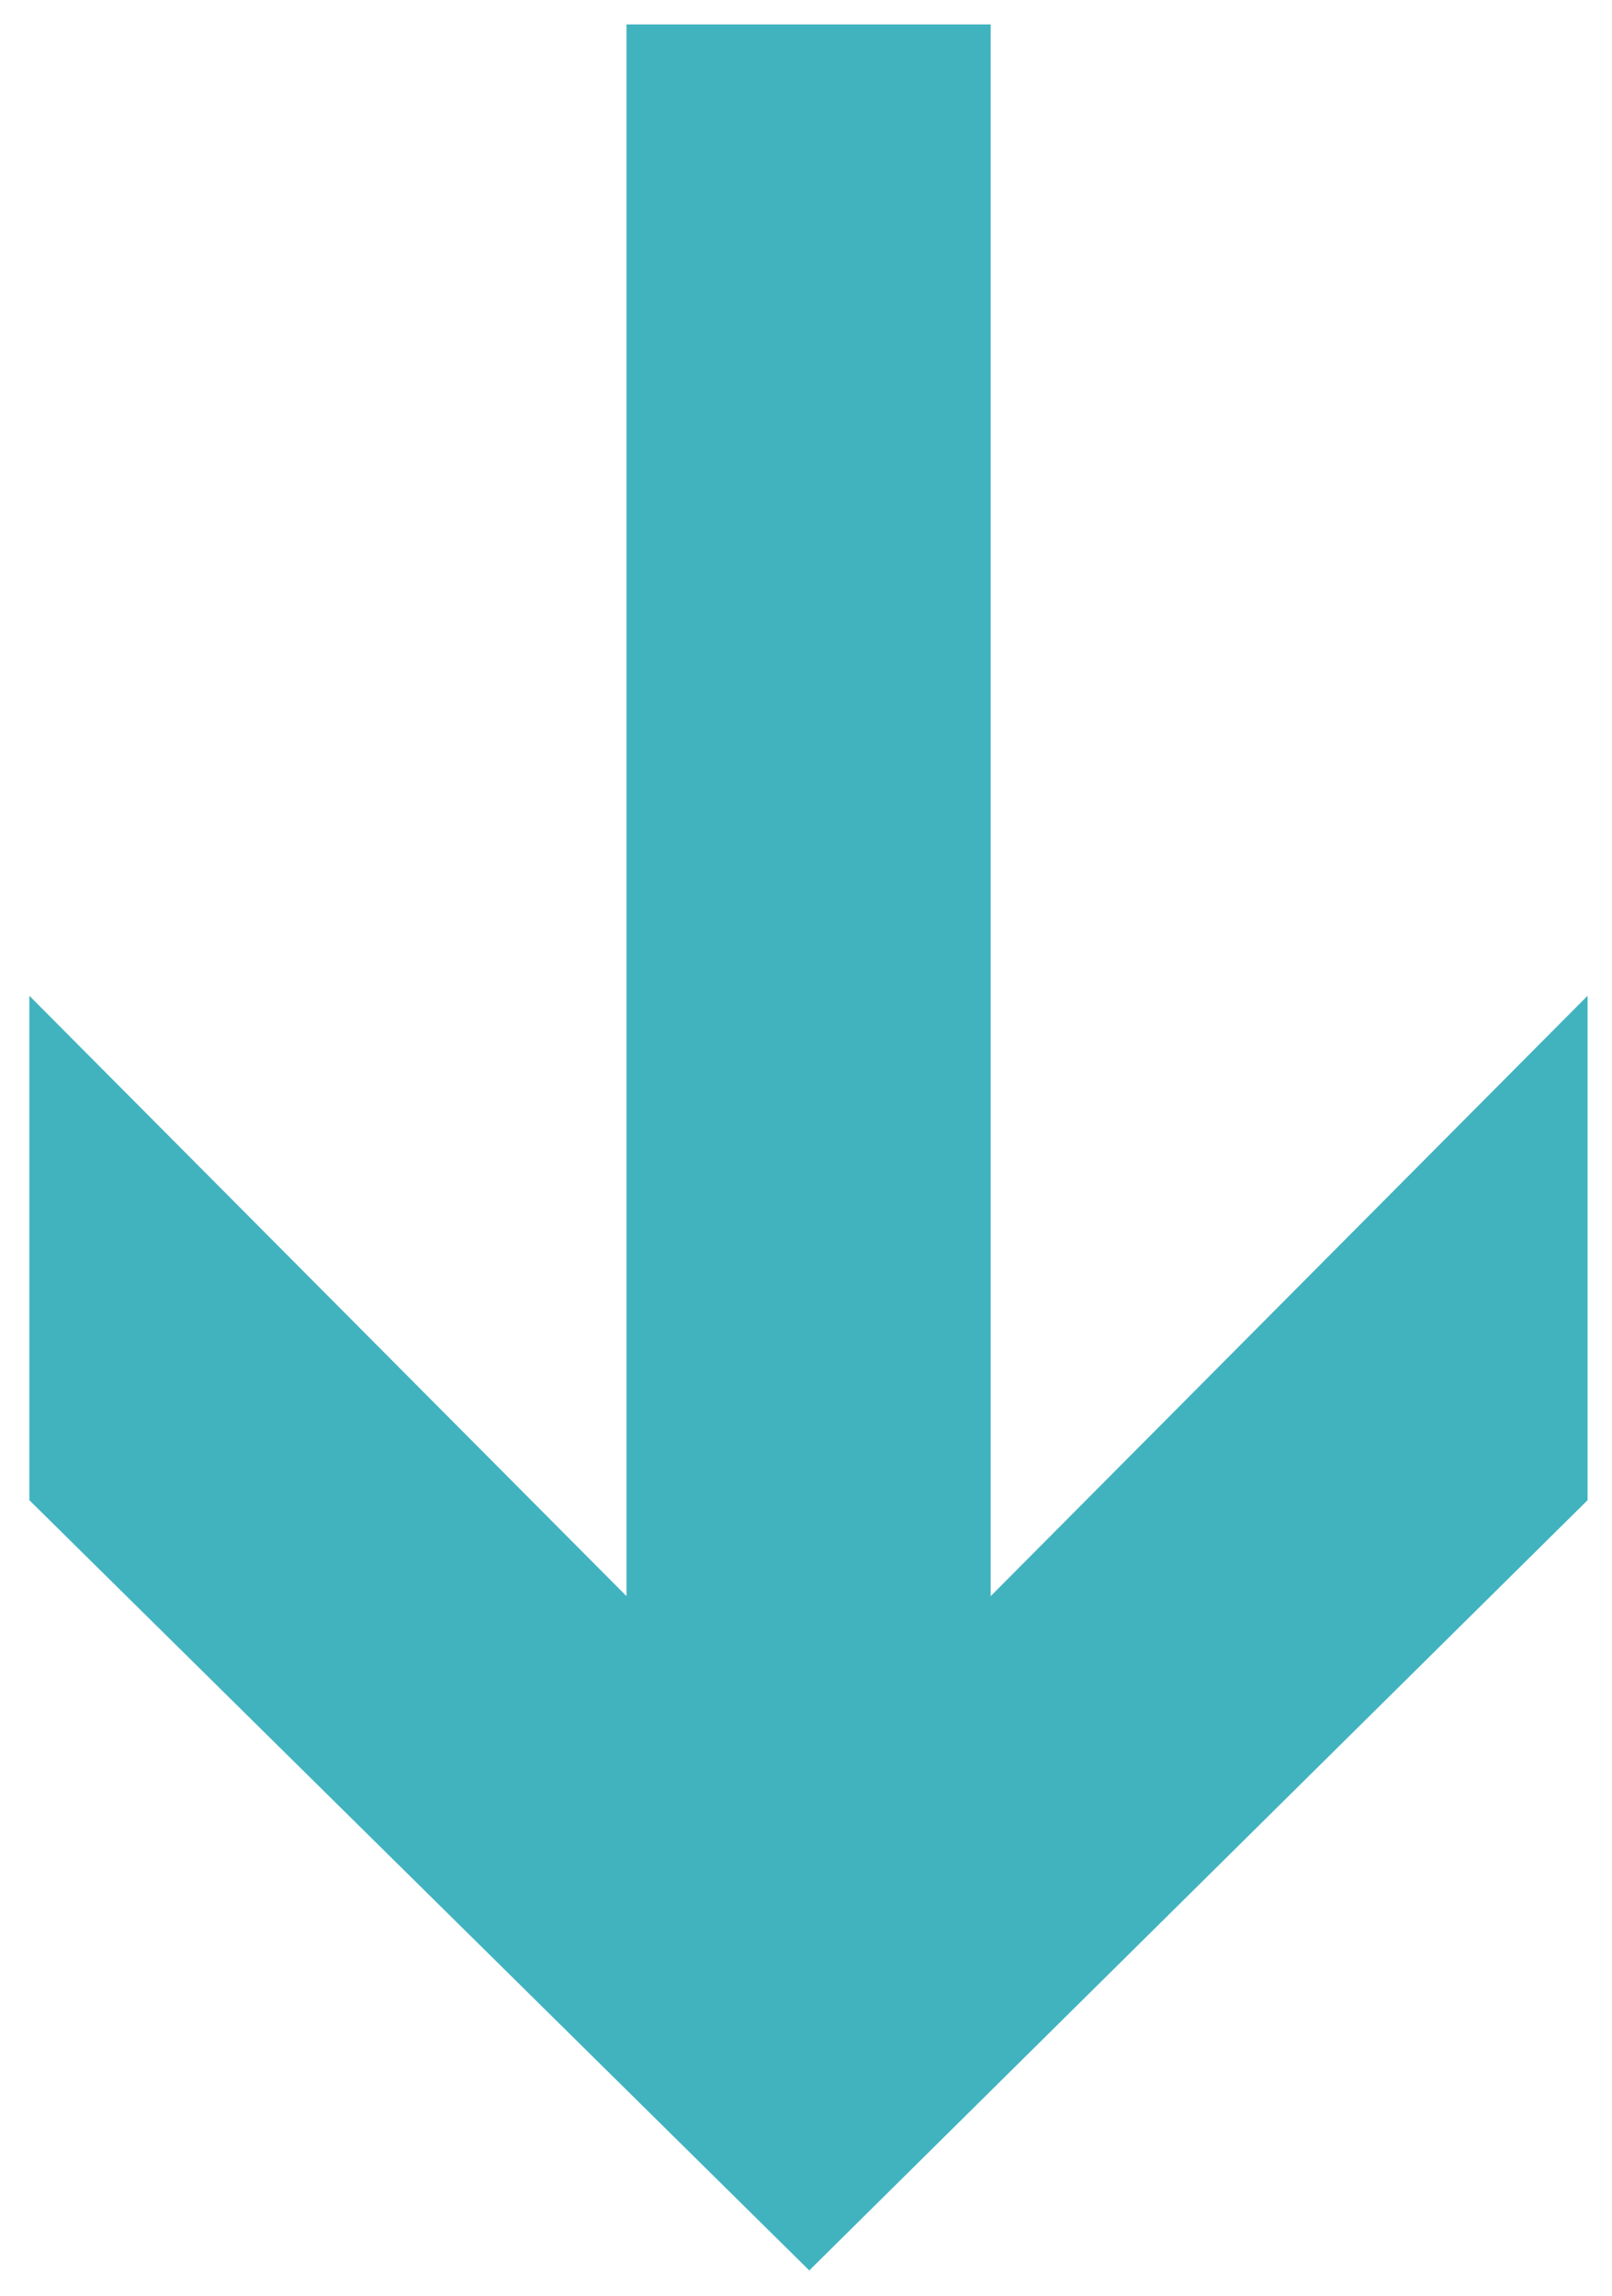 <svg width="33" height="47" viewBox="0 0 33 47" xmlns="http://www.w3.org/2000/svg" xmlns:sketch="http://www.bohemiancoding.com/sketch/ns"><title>Imported Layers</title><desc>Created with Sketch.</desc><path d="M32.5 20.386l-12.219 12.291v-32.177h-7.456v32.177l-12.224-12.291v10.327l15.966 15.769 15.933-15.769v-10.327" fill="#41B3BF" sketch:type="MSShapeGroup"/></svg>